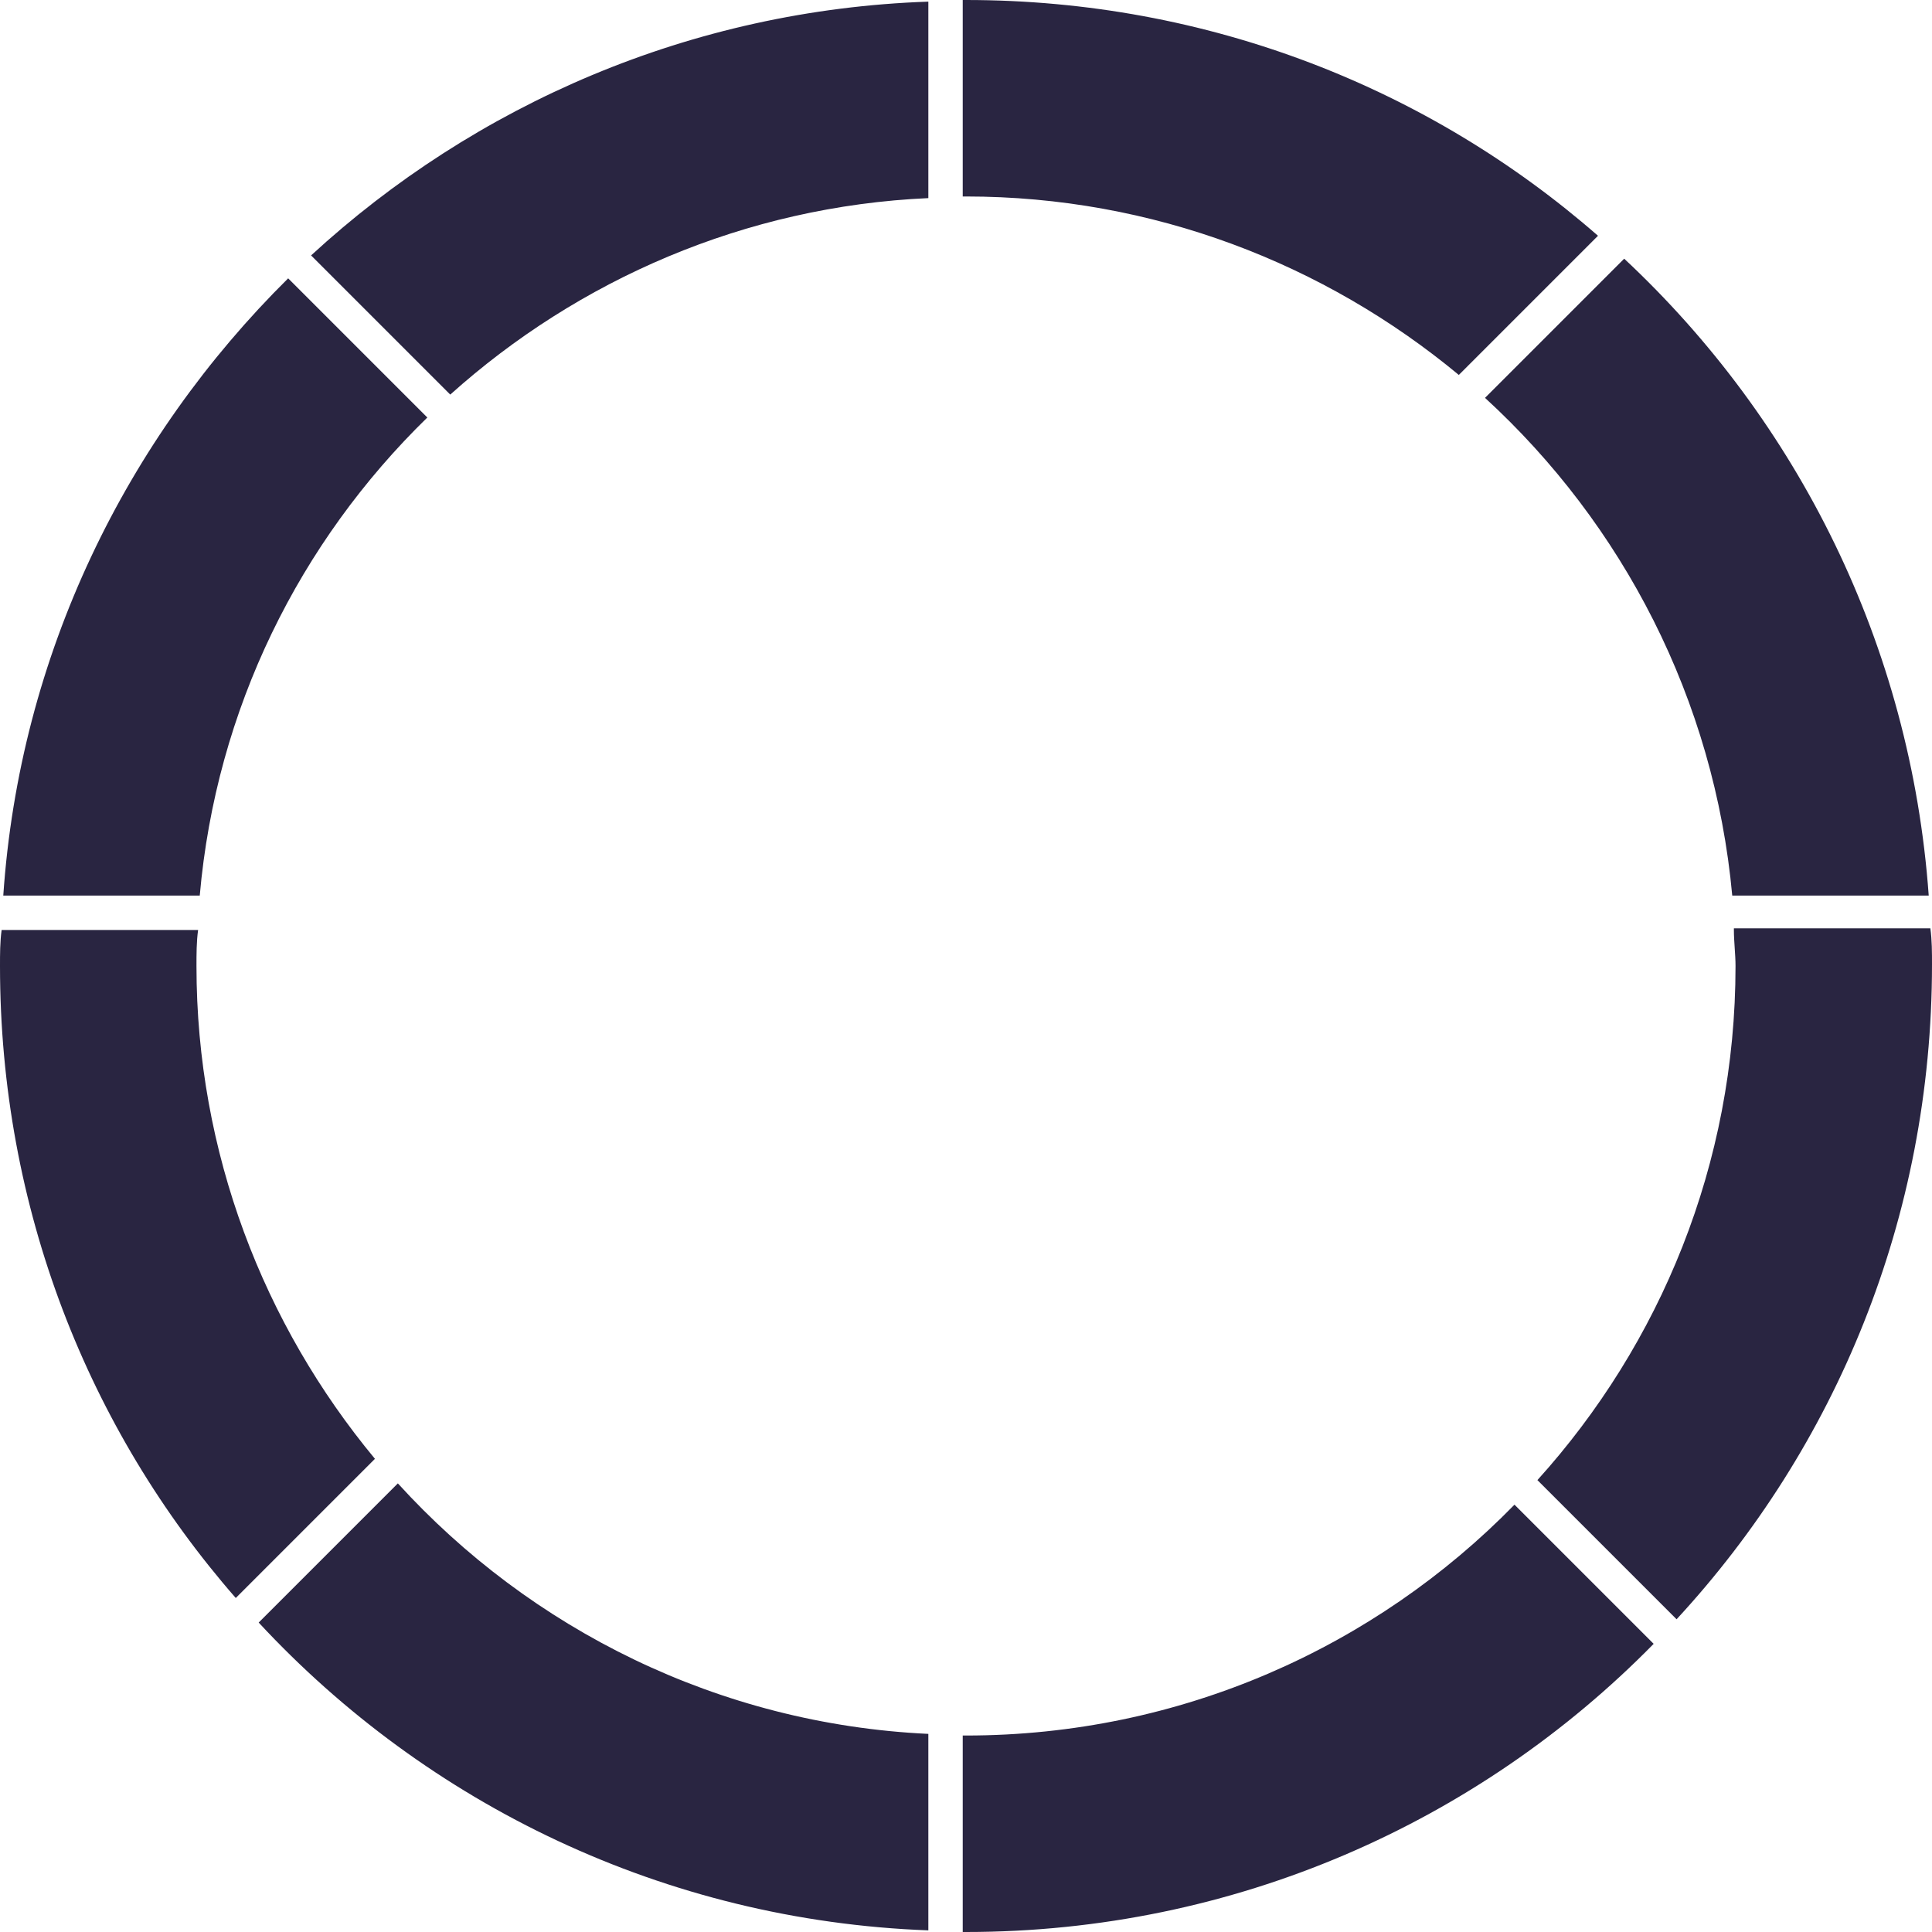 <?xml version="1.0" encoding="utf-8"?>
<!-- Generator: Adobe Illustrator 21.1.0, SVG Export Plug-In . SVG Version: 6.00 Build 0)  -->
<svg version="1.1" id="Layer_1" xmlns="http://www.w3.org/2000/svg" xmlns:xlink="http://www.w3.org/1999/xlink" x="0px" y="0px"
	 viewBox="0 0 118 118" style="enable-background:new 0 0 118 118;" xml:space="preserve">
<style type="text/css">
	.st0{fill:#292541;}
</style>
<path class="st0" d="M117.8,54.7h-12c-1.1-12-6.7-22.7-15.1-30.4l8.5-8.5C109.8,25.7,116.7,39.4,117.8,54.7z M12.2,54.7
	c1-11.4,6.1-21.6,13.9-29.2L17.6,17C7.7,26.8,1.2,40,0.2,54.7H12.2z M19,15.6l8.5,8.5c7.8-7,18-11.5,29.2-12v-12
	C42.2,0.6,29,6.4,19,15.6z M58.8,12c0.1,0,0.2,0,0.2,0c11.4,0,21.9,4.1,30.1,10.9l8.5-8.5C87.3,5.4,73.8,0,59,0c-0.1,0-0.2,0-0.2,0
	V12z M22.9,89.1C16.1,80.9,12,70.4,12,59c0-0.7,0-1.5,0.1-2.2h-12C0,57.5,0,58.3,0,59c0,14.8,5.4,28.3,14.4,38.6L22.9,89.1z
	 M105.9,56.8c0,0.7,0.1,1.5,0.1,2.2c0,12.1-4.6,23.1-12.1,31.4l8.5,8.5c9.7-10.5,15.6-24.5,15.6-40c0-0.7,0-1.5-0.1-2.2H105.9z
	 M92.5,91.9C84,100.6,72.1,106,59,106c-0.1,0-0.2,0-0.2,0v12c0.1,0,0.2,0,0.2,0c16.4,0,31.3-6.7,42-17.6L92.5,91.9z M56.7,105.9
	c-12.8-0.6-24.3-6.4-32.4-15.3l-8.5,8.5c10.3,11.1,24.8,18.2,40.9,18.8V105.9z"/>
</svg>
